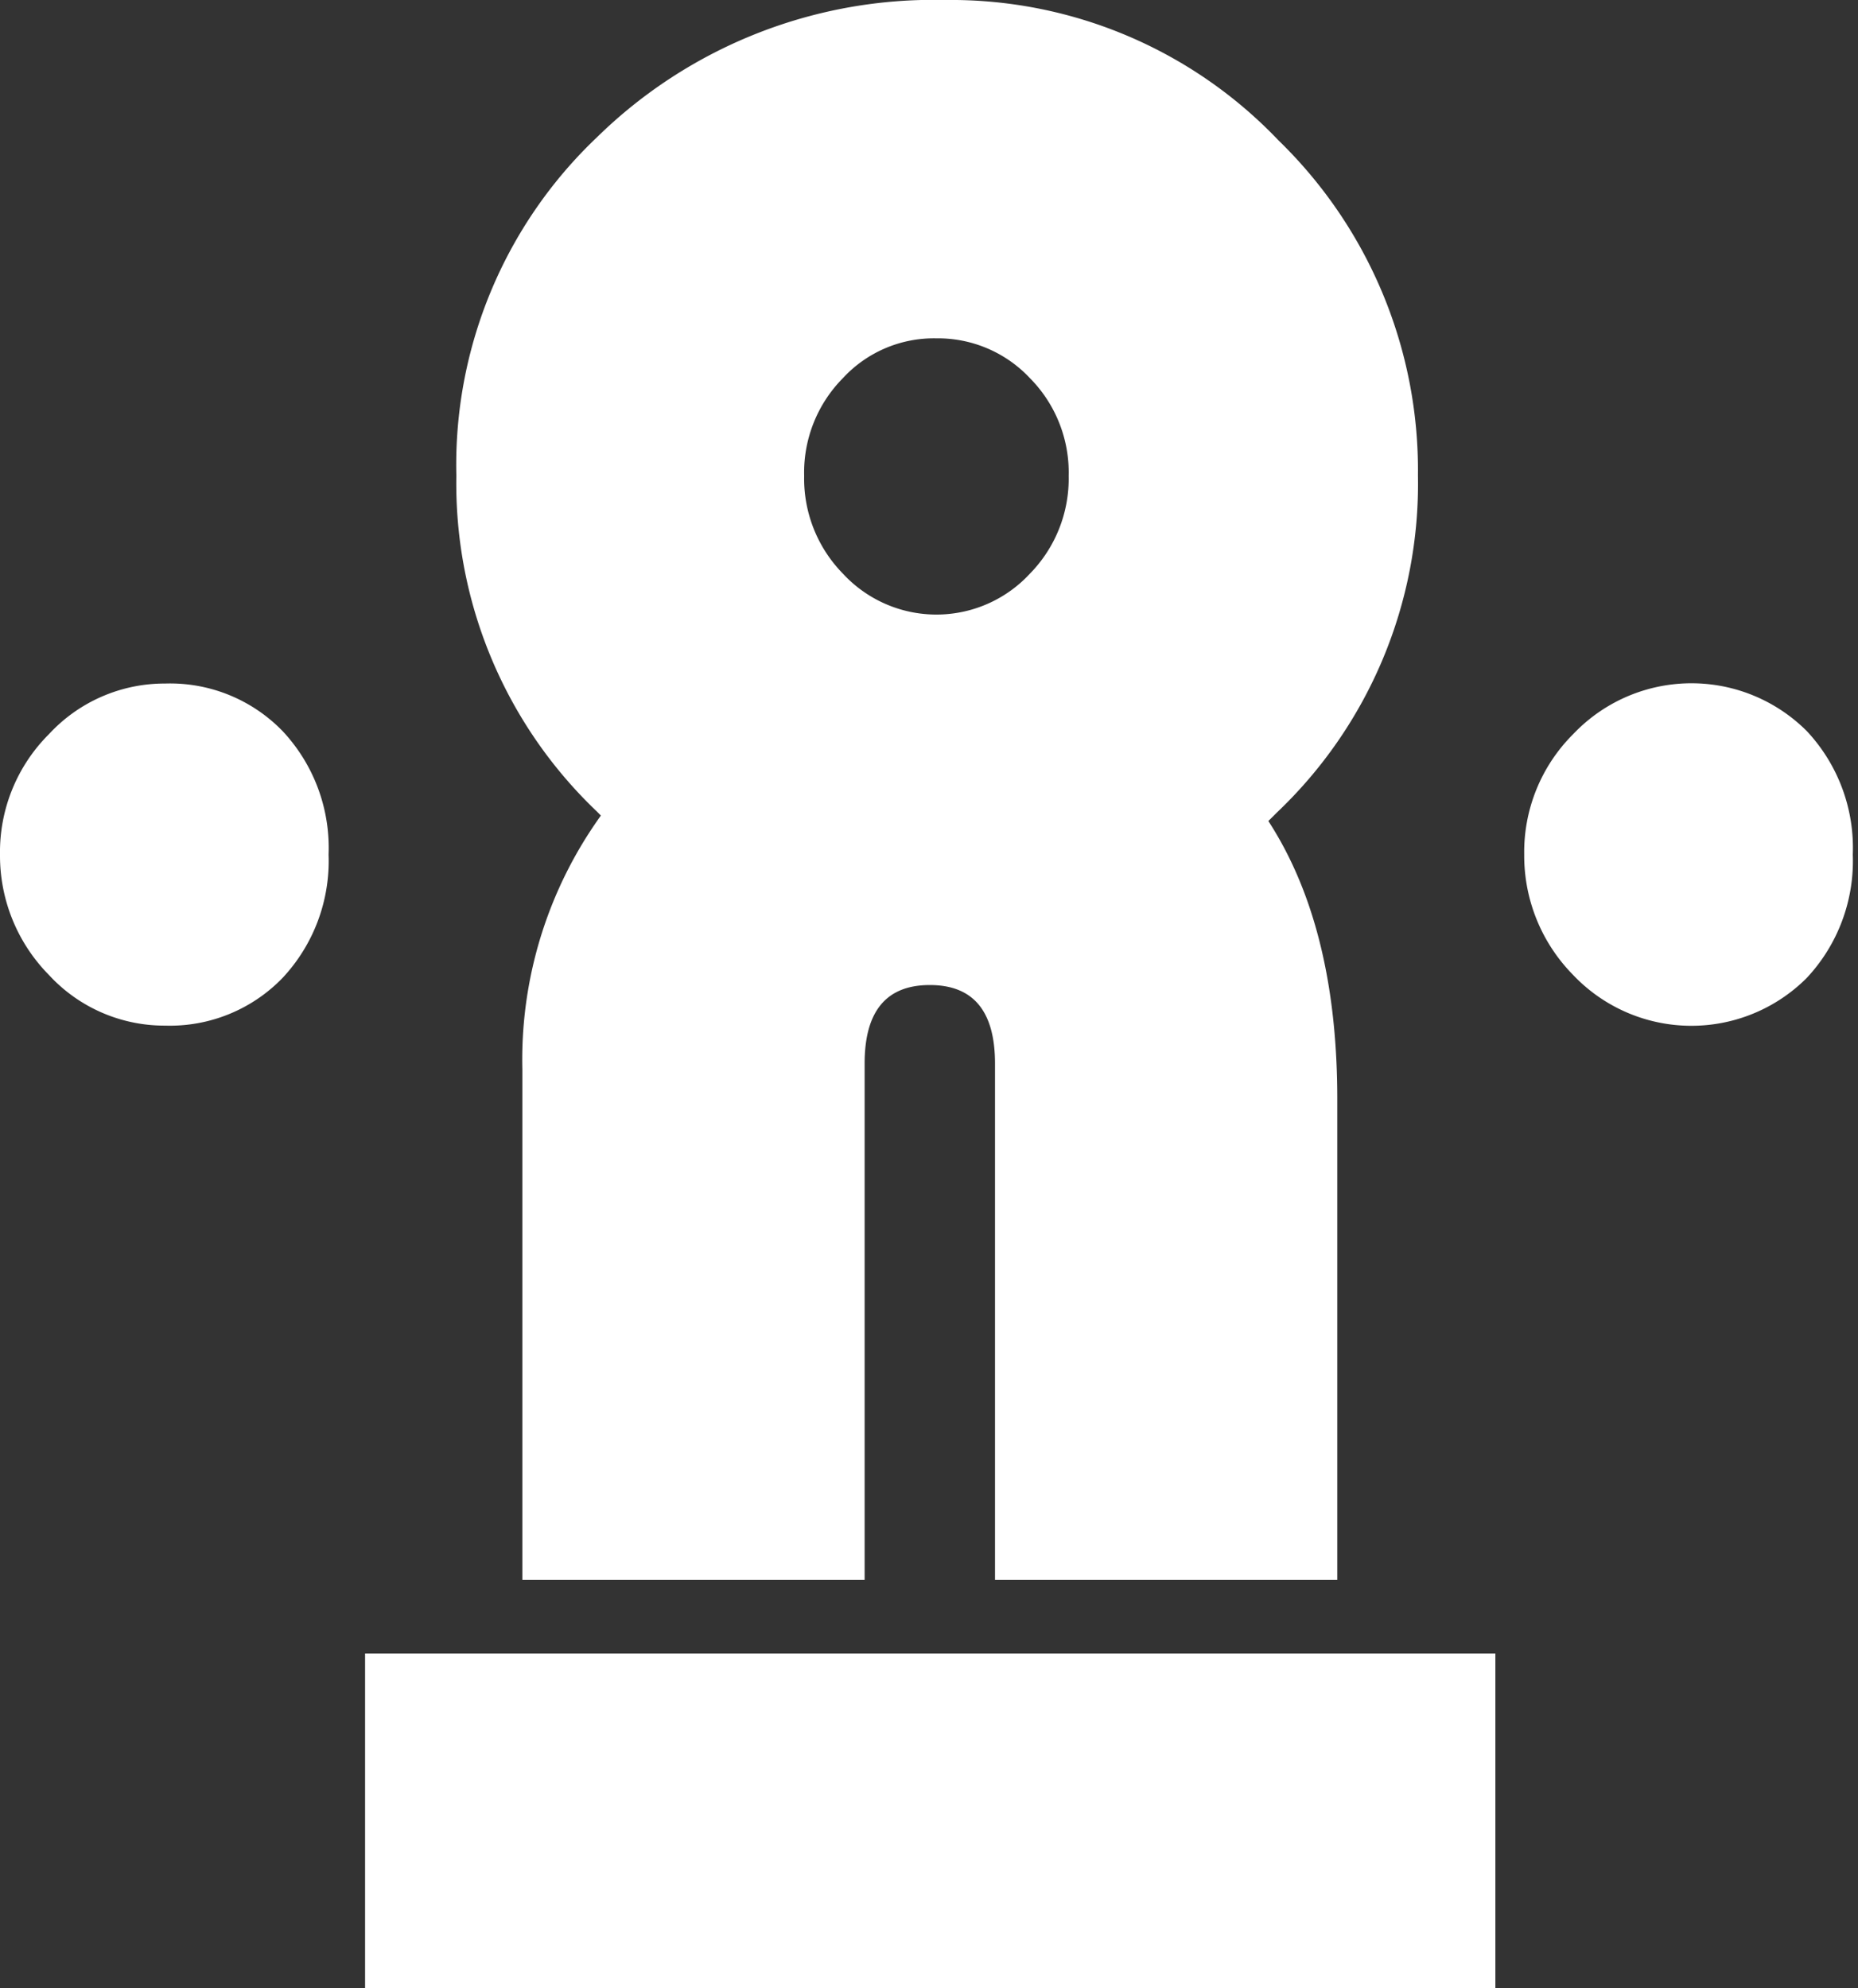 <svg id="Слой_1" data-name="Слой 1" xmlns="http://www.w3.org/2000/svg" viewBox="0 0 114 122"><rect x="0" y="0" width="114" height="122" fill="#333333" stroke="none"/><defs><style>.cls-1{fill:#fff;}</style></defs><path class="cls-1" d="M82.11,96.94H61.05V65.26c0-3.24-1.35-4.82-4-4.82s-4,1.58-4,4.82V96.94H32.05V65.62a25.65,25.65,0,0,1,7.26-18.49,23.88,23.88,0,0,1,17.77-7.45c8.06,0,14.47,2.93,19.29,8.73,3.78,4.52,5.68,10.87,5.68,19V96.94Z"/><path class="cls-1" d="M58,0A27.75,27.75,0,0,1,78.44,8.61,28.21,28.21,0,0,1,87,29.18a27.82,27.82,0,0,1-8.67,20.69,28.61,28.61,0,0,1-20.88,8.55,28.58,28.58,0,0,1-20.81-8.61A27.79,27.79,0,0,1,28,29.18,27.71,27.71,0,0,1,36.63,8.42,29.49,29.49,0,0,1,58,0Zm-.55,20.76a7.59,7.59,0,0,0-5.73,2.44,8.23,8.23,0,0,0-2.38,6,8.33,8.33,0,0,0,2.38,6,7.81,7.81,0,0,0,11.47,0,8.33,8.33,0,0,0,2.38-6,8.23,8.23,0,0,0-2.38-6A7.73,7.73,0,0,0,57.44,20.76Z"/><path class="cls-1" d="M93.52,52.44a10.21,10.21,0,0,1,3-7.39,10,10,0,0,1,14.35-.18,10.48,10.48,0,0,1,2.81,7.57A10.5,10.5,0,0,1,110.86,60a10,10,0,0,1-14.35-.19A10.42,10.42,0,0,1,93.52,52.44Z"/><path class="cls-1" d="M0,52.44a10.21,10.21,0,0,1,3-7.39,9.66,9.66,0,0,1,7.14-3.11,9.61,9.61,0,0,1,7.21,2.93,10.48,10.48,0,0,1,2.81,7.57A10.5,10.5,0,0,1,17.34,60a9.61,9.61,0,0,1-7.21,2.93A9.63,9.63,0,0,1,3,59.82,10.42,10.42,0,0,1,0,52.44Z"/><path class="cls-1" d="M91.75,122.09H22.4V101.46H91.75Z"/></svg>